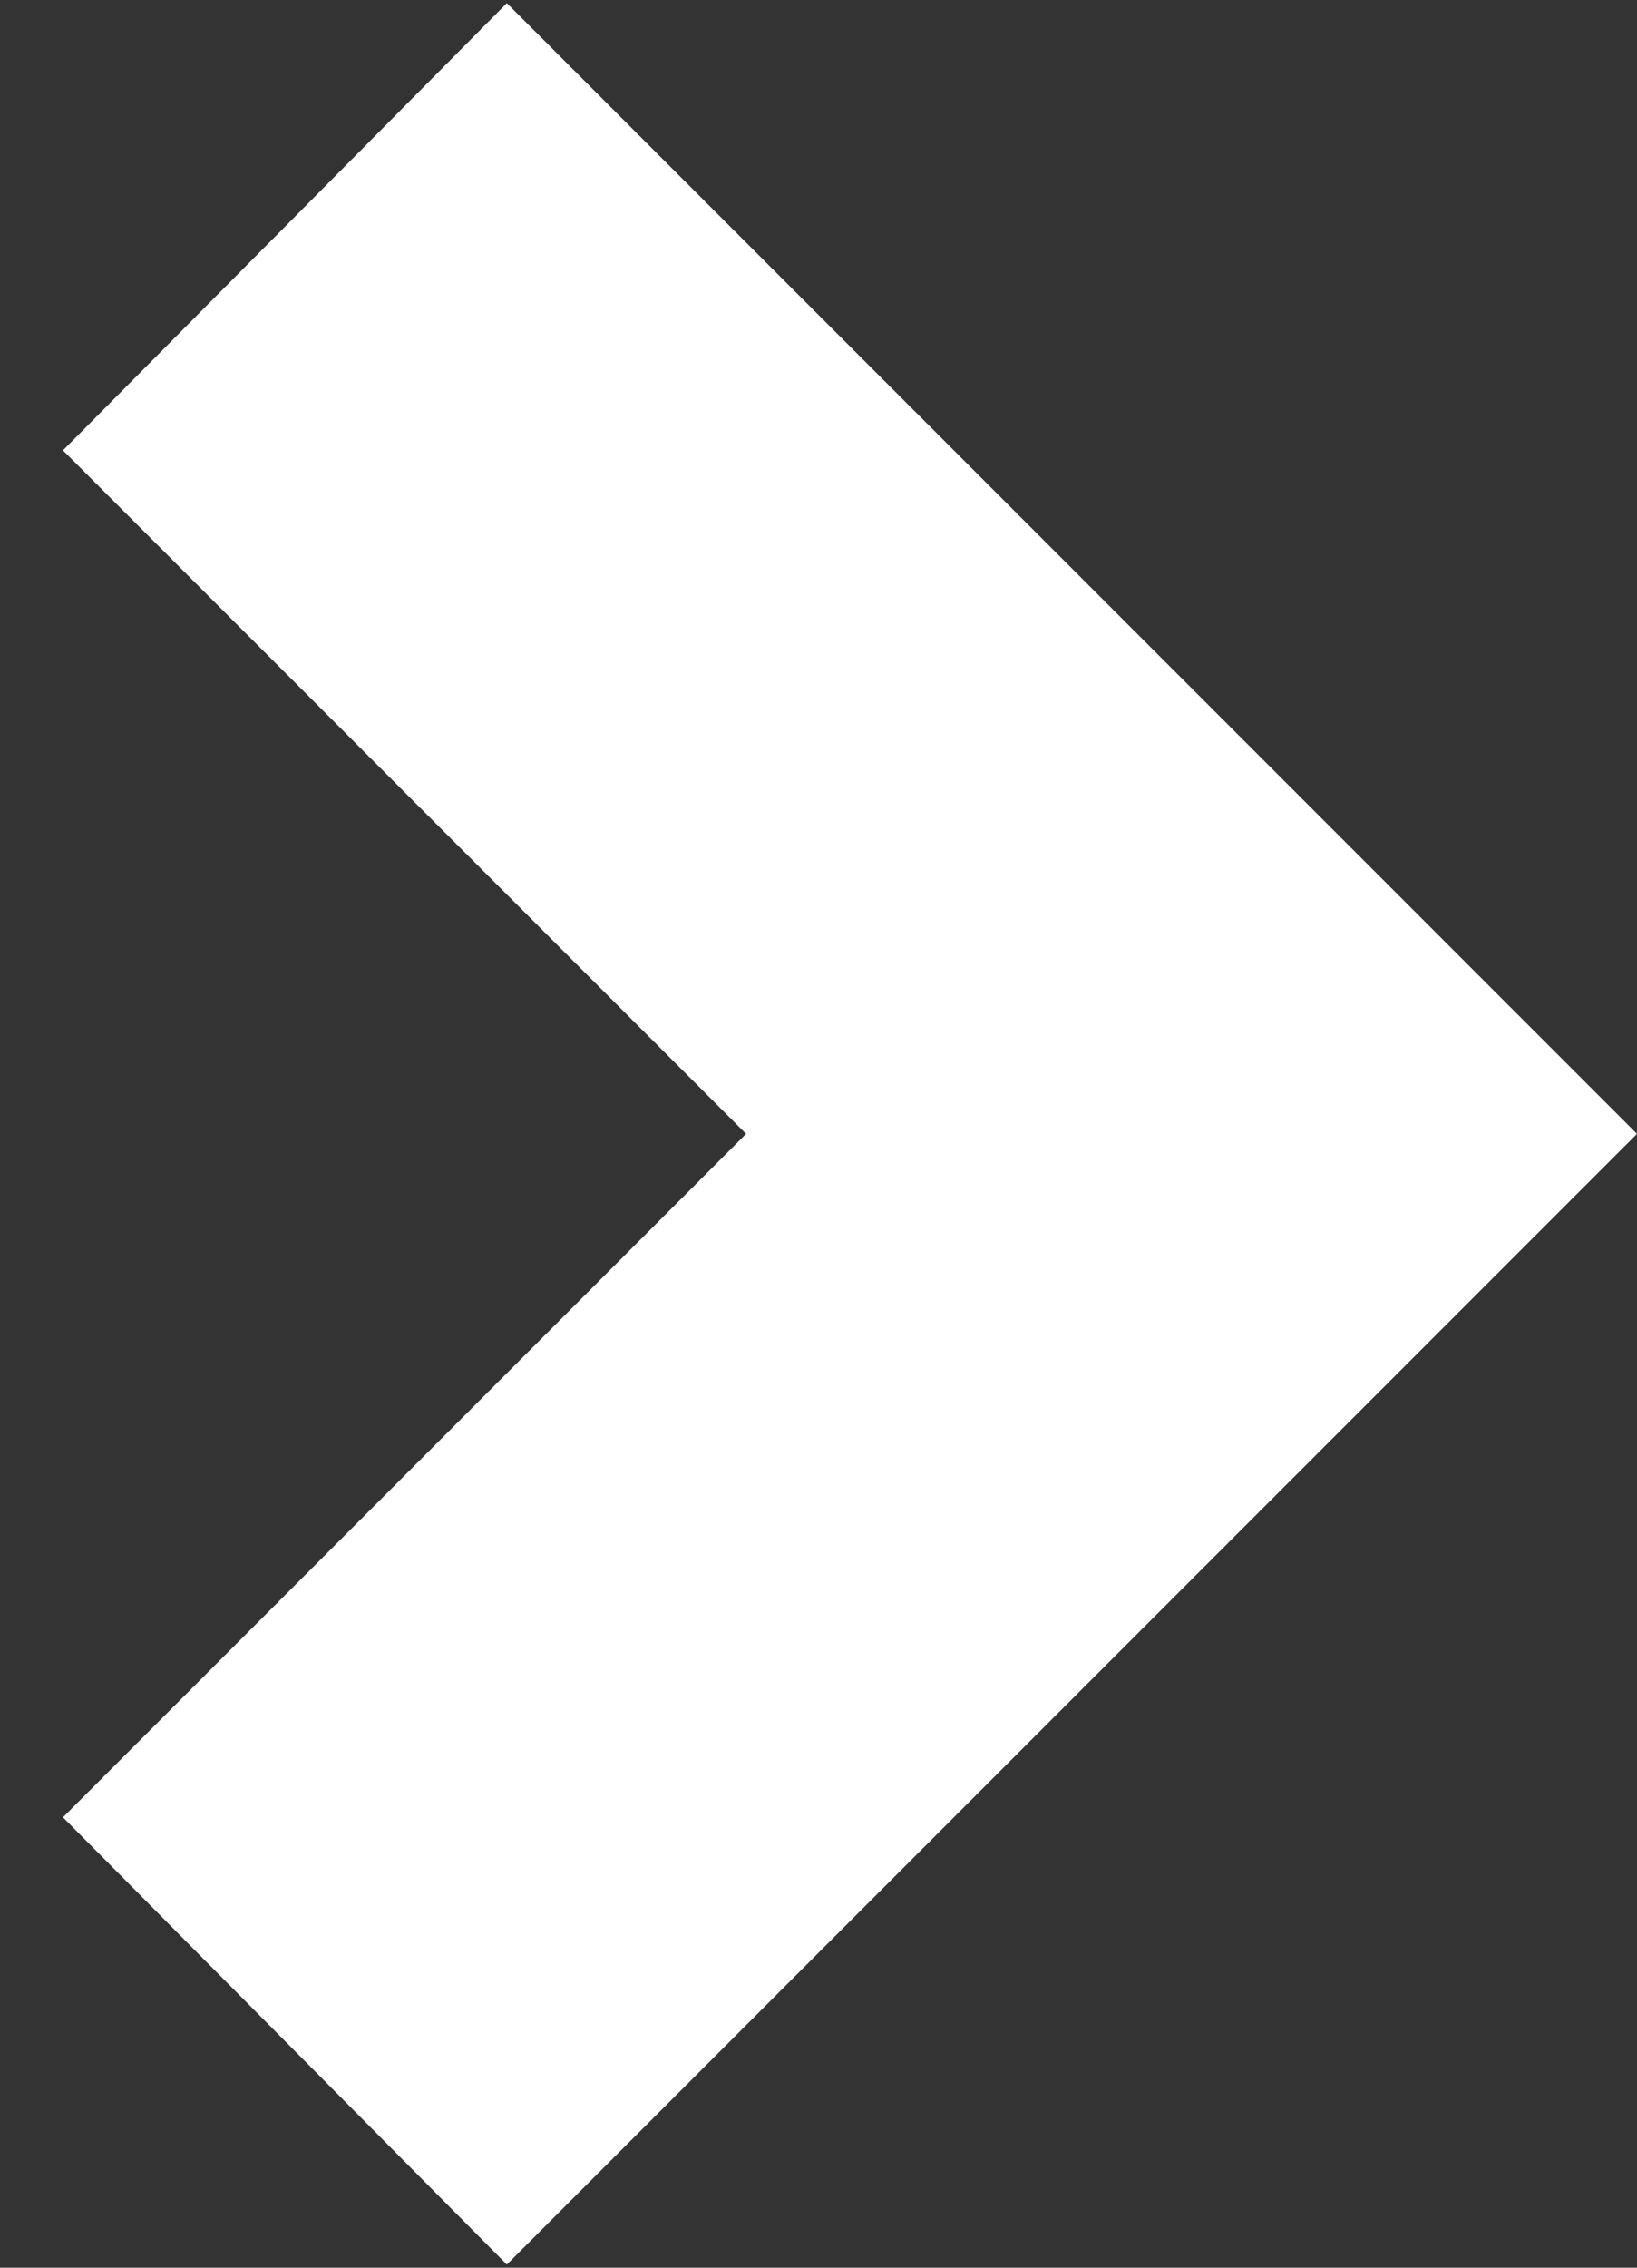 <svg width="13" height="18" viewBox="0 0 13 18" fill="none" xmlns="http://www.w3.org/2000/svg">
<rect x="0" y="0" width="13" height="18" fill="#333333" stroke="none"/>
<path d="M4.025 17.975L13 9L4.025 0.025L0.5 3.575L5.925 9L0.5 14.425L4.025 17.975Z" fill="white"/>
</svg>
